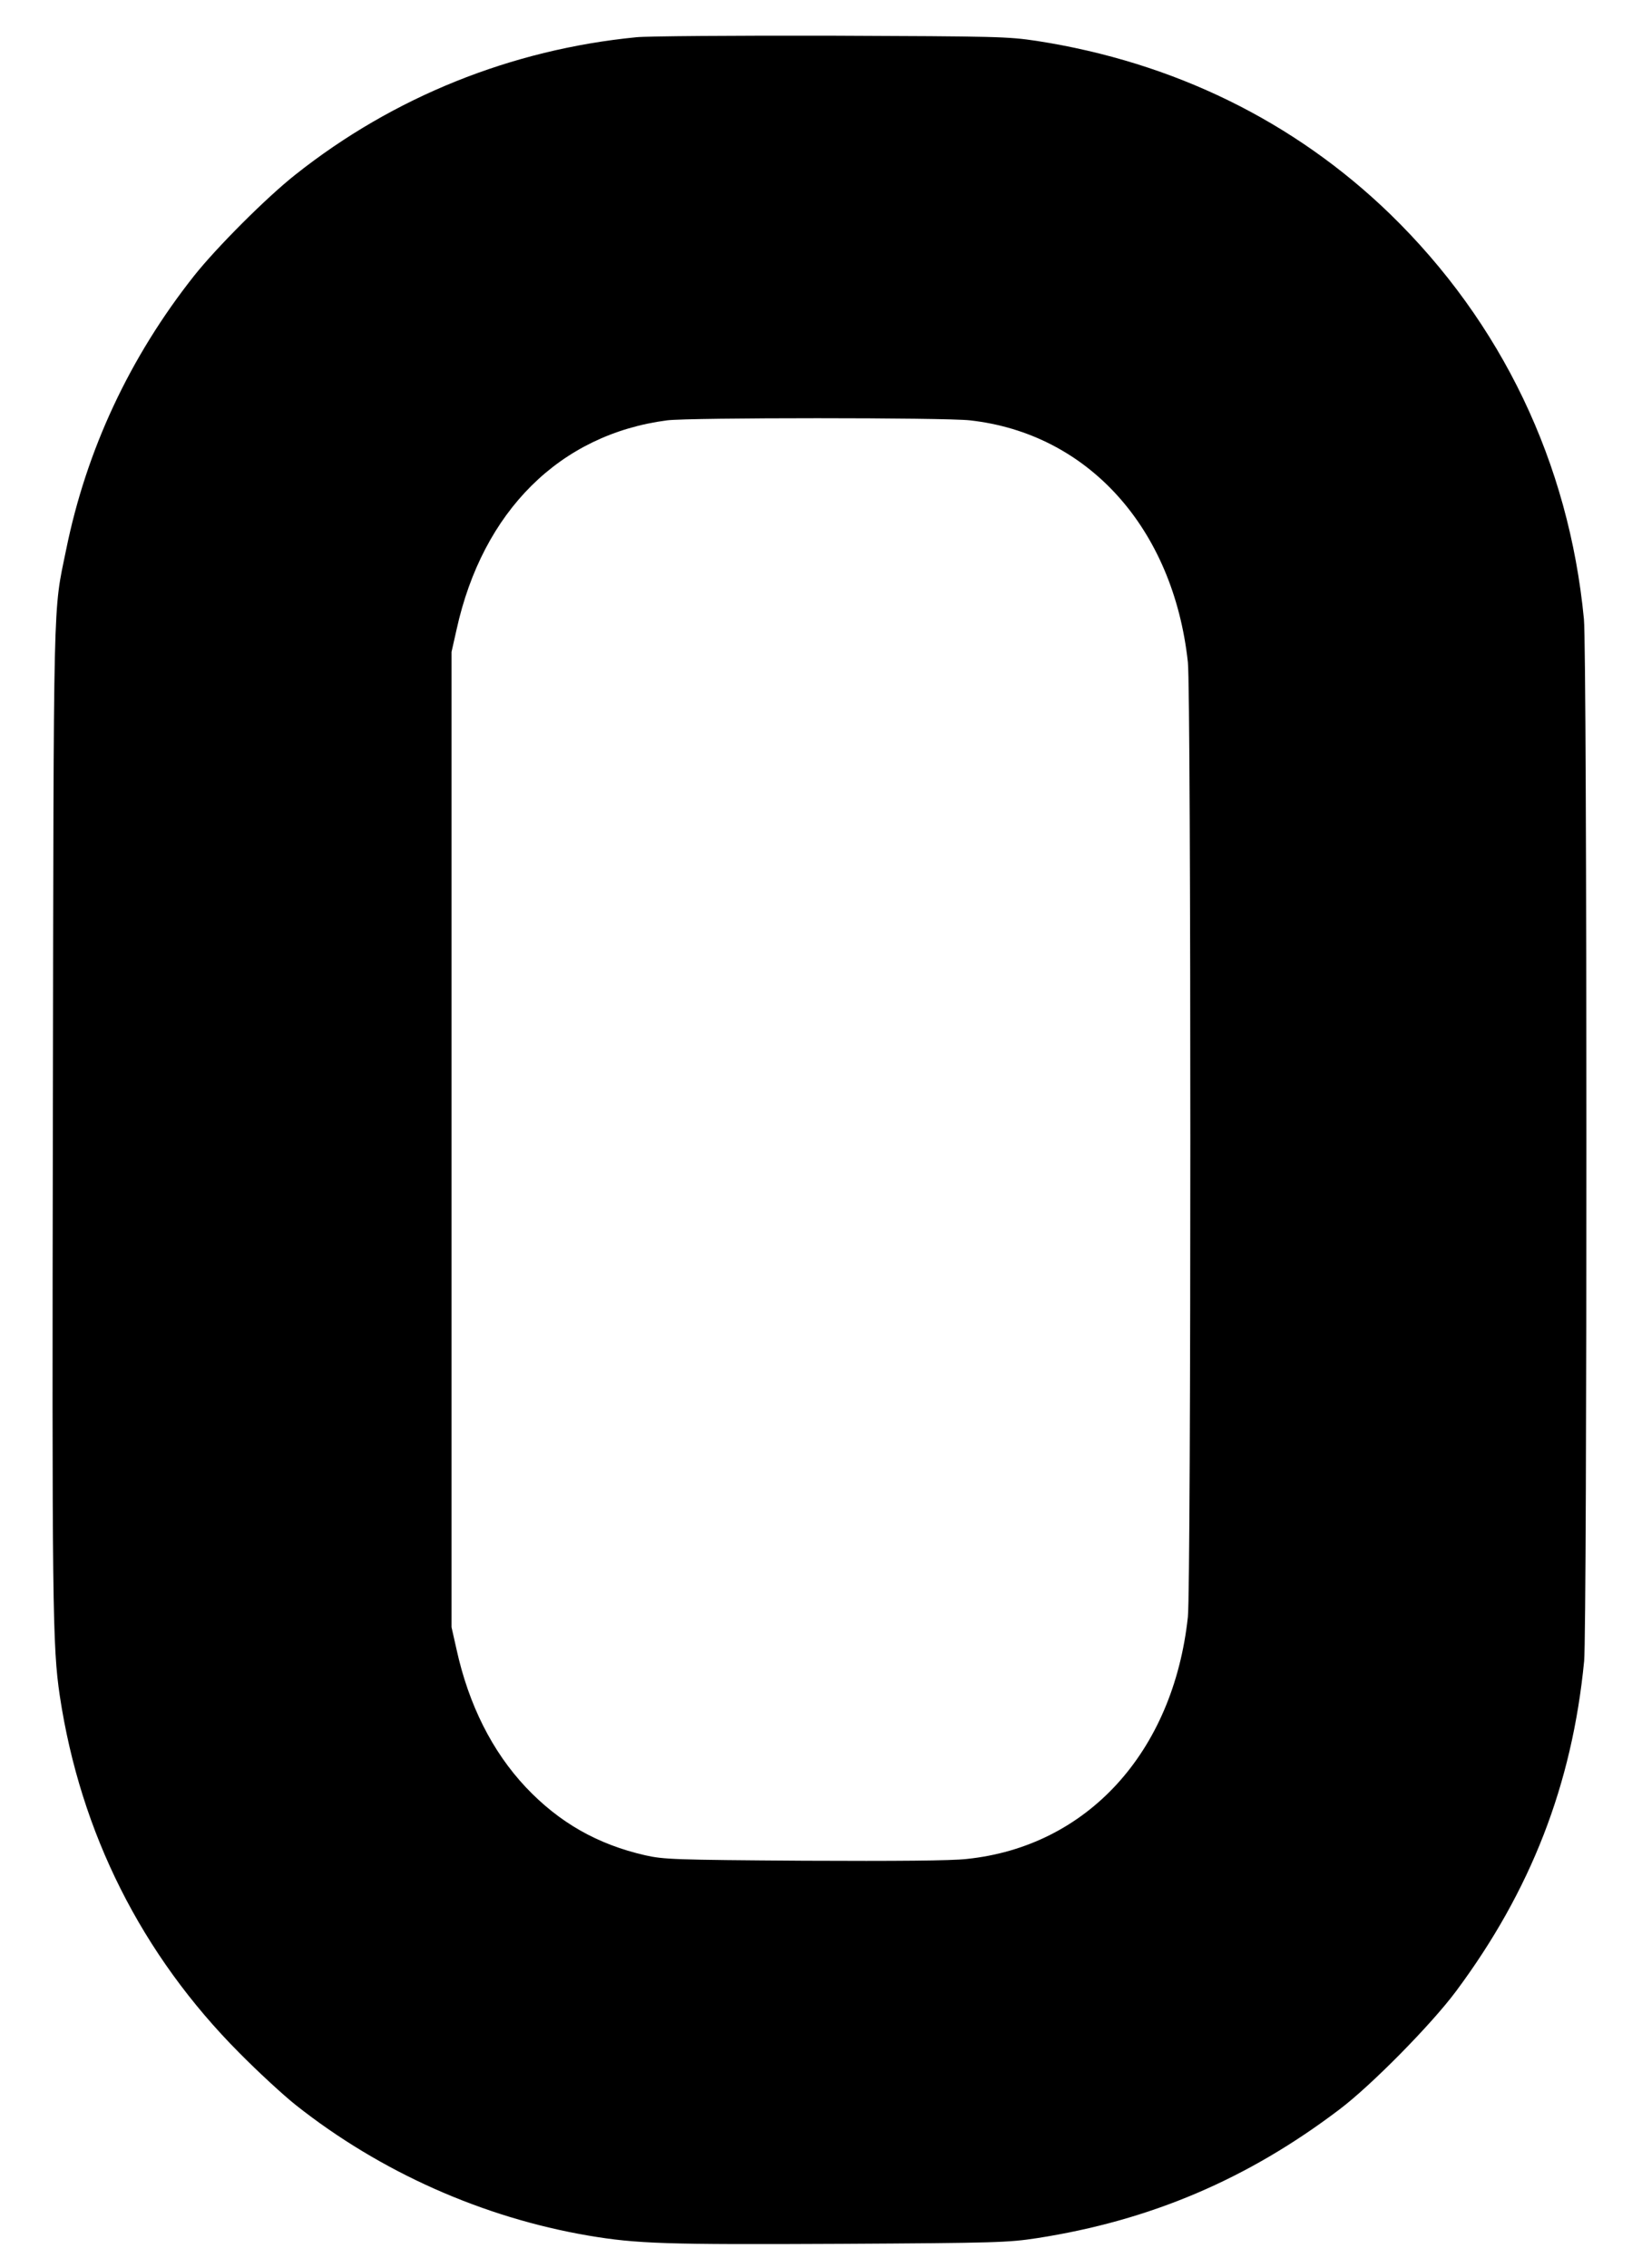 <?xml version="1.0" standalone="no"?>
<!DOCTYPE svg PUBLIC "-//W3C//DTD SVG 20010904//EN"
 "http://www.w3.org/TR/2001/REC-SVG-20010904/DTD/svg10.dtd">
<svg version="1.0" xmlns="http://www.w3.org/2000/svg"
 width="750pt" height="1042pt" viewBox="0 0 750 1042"
 preserveAspectRatio="xMidYMid meet">

<g transform="translate(0,1042) scale(0.1,-0.1)"
fill="#000000" stroke="none">
<path d="M2925 10249 c-574 -56 -1117 -274 -1567 -631 -132 -104 -362 -334
-466 -465 -296 -374 -495 -800 -588 -1258 -61 -297 -57 -155 -61 -2595 -4
-2262 -2 -2444 32 -2672 95 -629 376 -1188 825 -1639 85 -86 202 -194 260
-240 388 -307 858 -516 1343 -599 224 -38 359 -42 1157 -38 723 4 773 6 905
26 522 81 968 271 1390 591 146 110 422 390 536 543 344 462 534 950 589 1517
14 146 14 4640 -1 4787 -69 718 -378 1362 -890 1860 -441 427 -994 698 -1624
796 -134 20 -175 21 -945 24 -443 1 -845 -2 -895 -7z m1532 -1760 c543 -60
935 -495 1002 -1111 15 -135 15 -4251 0 -4386 -67 -622 -463 -1055 -1017
-1112 -71 -8 -321 -10 -747 -8 -601 4 -645 6 -730 25 -219 50 -395 150 -549
313 -154 164 -262 378 -318 633 l-23 102 0 2240 0 2240 23 102 c120 546 476
898 968 962 102 13 1275 13 1391 0z"/>
</g>
</svg>
